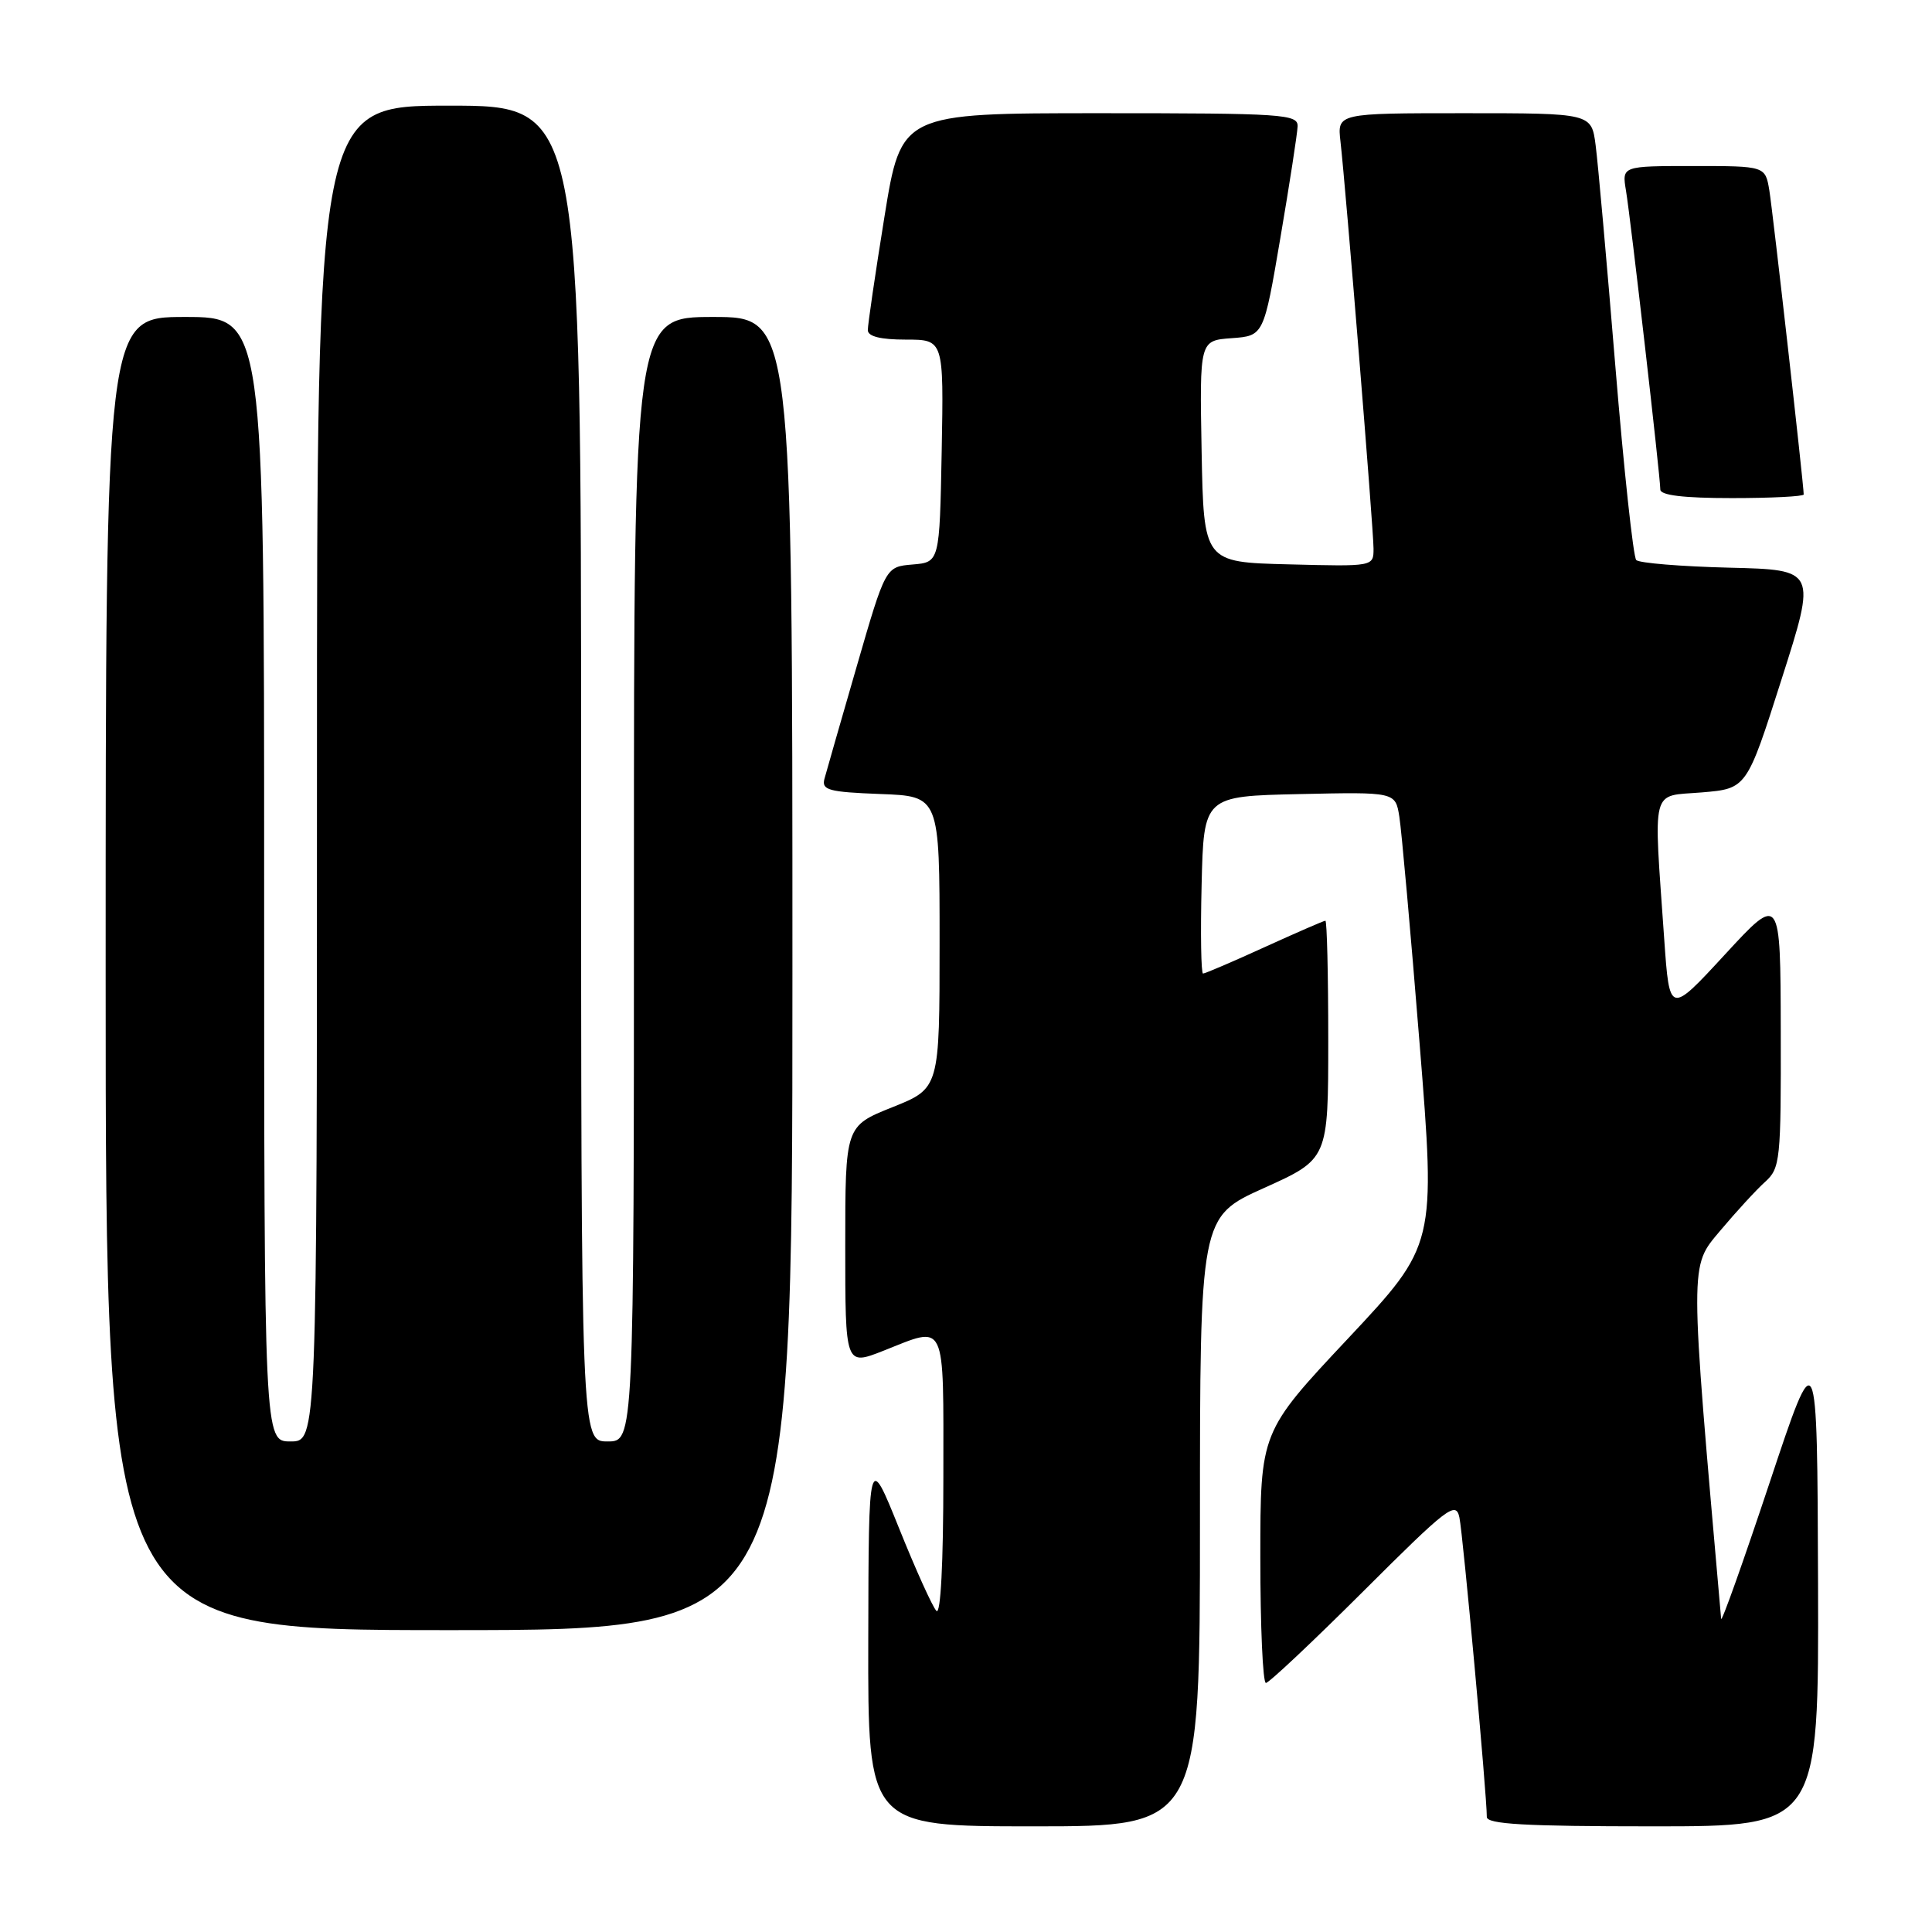 <?xml version="1.0" encoding="UTF-8" standalone="no"?>
<!DOCTYPE svg PUBLIC "-//W3C//DTD SVG 1.1//EN" "http://www.w3.org/Graphics/SVG/1.1/DTD/svg11.dtd" >
<svg xmlns="http://www.w3.org/2000/svg" xmlns:xlink="http://www.w3.org/1999/xlink" version="1.1" viewBox="0 0 256 256">
 <g >
 <path fill="currentColor"
d=" M 159.00 201.62 C 159.00 161.24 159.00 161.24 167.50 157.41 C 176.00 153.58 176.00 153.58 176.00 137.79 C 176.00 129.11 175.83 122.00 175.62 122.00 C 175.42 122.00 171.79 123.58 167.57 125.50 C 163.35 127.43 159.67 129.00 159.41 129.00 C 159.15 129.00 159.06 123.71 159.22 117.25 C 159.50 105.50 159.50 105.50 172.20 105.22 C 184.90 104.94 184.90 104.94 185.42 108.22 C 185.71 110.02 186.92 123.53 188.10 138.23 C 190.25 164.95 190.25 164.95 178.63 177.35 C 167.00 189.74 167.00 189.74 167.00 206.37 C 167.00 215.52 167.33 223.00 167.74 223.00 C 168.14 223.00 173.96 217.52 180.67 210.83 C 191.83 199.69 192.92 198.86 193.38 201.08 C 193.86 203.35 197.03 238.02 197.01 240.75 C 197.00 241.71 202.06 242.00 219.00 242.00 C 241.00 242.00 241.00 242.00 240.90 209.75 C 240.79 177.50 240.79 177.50 234.47 196.50 C 230.99 206.95 228.11 215.05 228.06 214.50 C 223.85 166.61 223.86 167.95 227.94 163.07 C 230.05 160.56 232.73 157.64 233.89 156.60 C 235.89 154.79 236.00 153.77 235.96 136.60 C 235.92 118.50 235.92 118.50 228.57 126.47 C 221.22 134.44 221.22 134.44 220.52 124.47 C 219.09 103.88 218.66 105.57 225.48 105.00 C 231.45 104.50 231.45 104.50 236.07 90.00 C 240.70 75.50 240.70 75.50 229.12 75.22 C 222.75 75.06 217.21 74.61 216.81 74.21 C 216.42 73.82 215.17 62.24 214.04 48.50 C 212.91 34.75 211.74 21.59 211.43 19.25 C 210.88 15.00 210.88 15.00 194.03 15.00 C 177.19 15.00 177.19 15.00 177.62 18.75 C 178.33 24.99 182.00 70.15 182.00 72.69 C 182.00 75.07 182.00 75.07 170.75 74.78 C 159.50 74.50 159.50 74.50 159.22 59.81 C 158.95 45.12 158.95 45.12 163.20 44.81 C 167.45 44.50 167.45 44.50 169.66 31.50 C 170.88 24.35 171.90 17.71 171.94 16.75 C 172.00 15.13 170.10 15.00 145.71 15.00 C 119.41 15.00 119.41 15.00 117.19 28.75 C 115.97 36.31 114.98 43.06 114.99 43.75 C 115.00 44.58 116.68 45.00 120.03 45.00 C 125.05 45.00 125.05 45.00 124.78 59.75 C 124.50 74.50 124.50 74.50 120.92 74.80 C 117.34 75.10 117.34 75.10 113.52 88.30 C 111.42 95.56 109.49 102.27 109.24 103.21 C 108.85 104.69 109.81 104.95 116.64 105.21 C 124.50 105.50 124.50 105.50 124.50 124.86 C 124.50 144.21 124.50 144.21 118.25 146.71 C 112.00 149.21 112.00 149.21 112.00 165.09 C 112.00 180.97 112.00 180.97 117.04 178.99 C 125.49 175.65 125.00 174.63 125.00 195.70 C 125.00 207.16 124.64 214.03 124.08 213.45 C 123.57 212.93 121.34 208.00 119.13 202.50 C 115.10 192.50 115.10 192.50 115.05 217.25 C 115.00 242.00 115.00 242.00 137.00 242.00 C 159.00 242.00 159.00 242.00 159.00 201.62 Z  M 105.00 129.00 C 105.00 42.00 105.00 42.00 94.50 42.00 C 84.00 42.00 84.00 42.00 84.00 116.50 C 84.00 191.00 84.00 191.00 80.50 191.00 C 77.00 191.00 77.00 191.00 77.00 102.50 C 77.00 14.00 77.00 14.00 59.50 14.00 C 42.00 14.00 42.00 14.00 42.00 102.50 C 42.00 191.00 42.00 191.00 38.50 191.00 C 35.00 191.00 35.00 191.00 35.00 116.50 C 35.00 42.00 35.00 42.00 24.50 42.00 C 14.00 42.00 14.00 42.00 14.00 129.00 C 14.00 216.00 14.00 216.00 59.50 216.00 C 105.00 216.00 105.00 216.00 105.00 129.00 Z  M 239.00 65.52 C 239.00 64.22 234.91 28.07 234.45 25.25 C 233.91 22.00 233.91 22.00 224.41 22.00 C 214.91 22.00 214.91 22.00 215.45 25.25 C 216.08 29.03 220.00 63.18 220.00 64.86 C 220.00 65.63 223.07 66.00 229.50 66.00 C 234.72 66.00 239.00 65.78 239.00 65.52 Z "/>
</g>
</svg>
